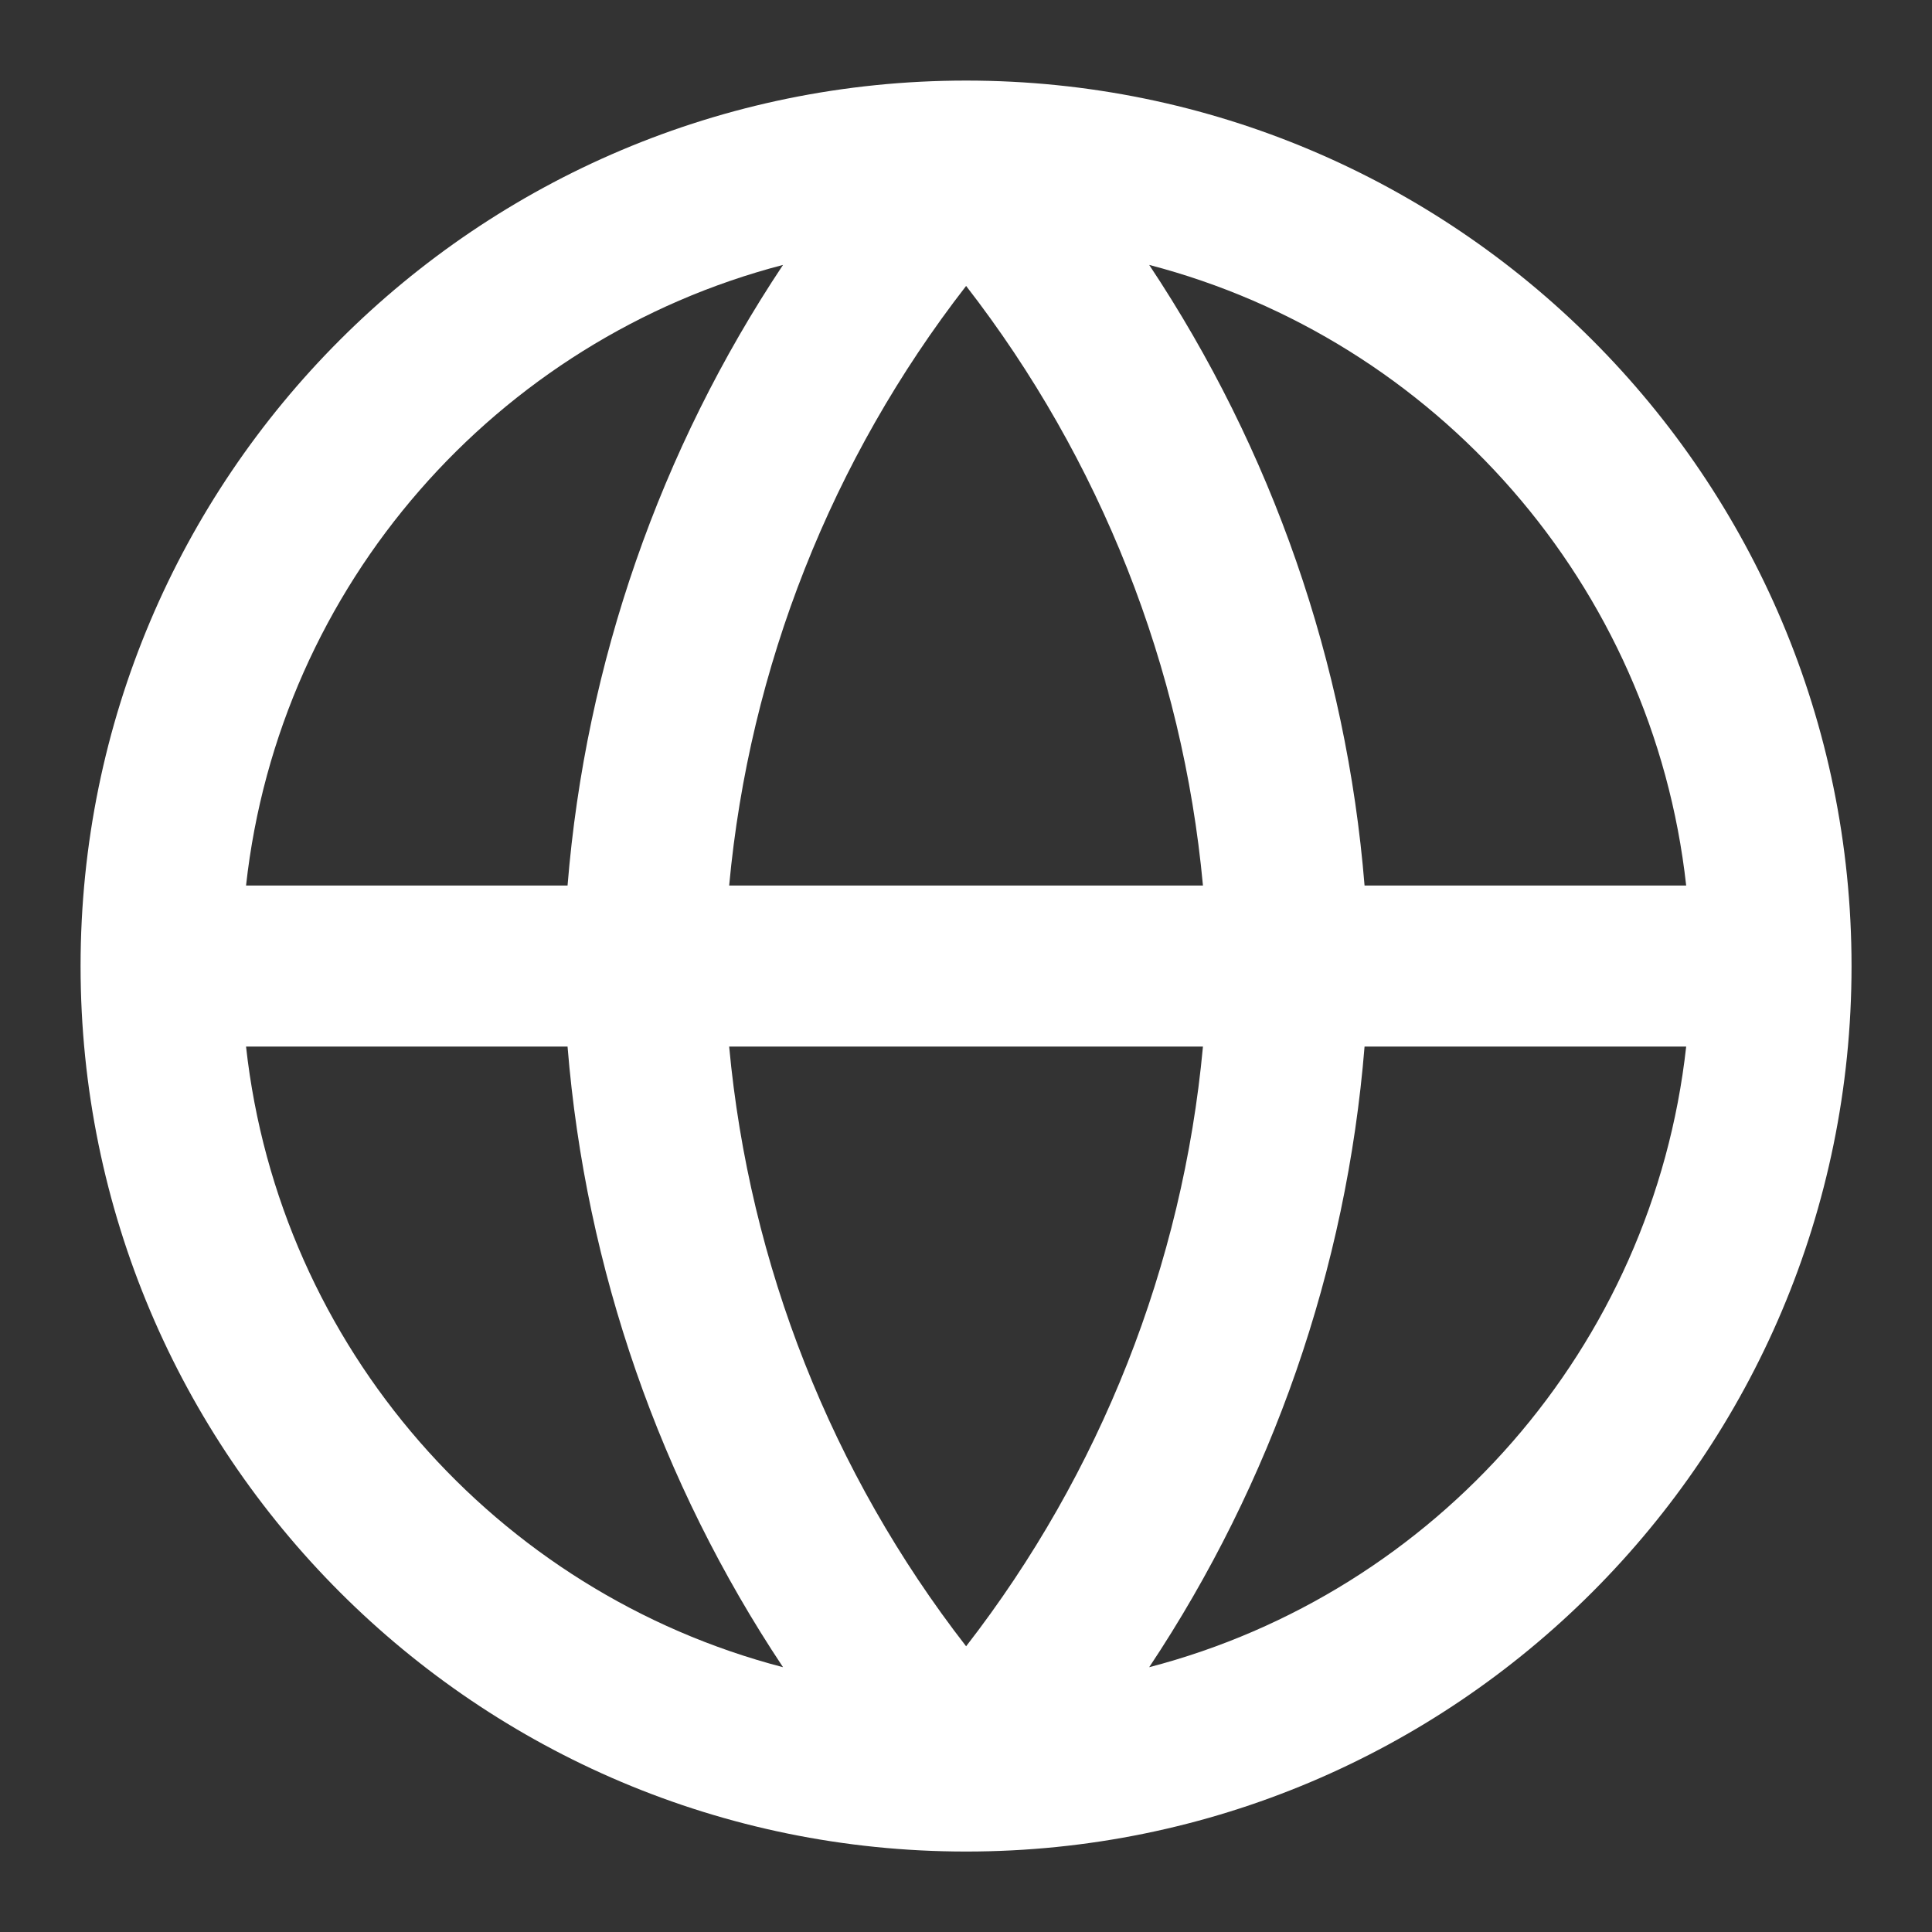 <svg width="17" height="17" viewBox="0 0 17 17" fill="none" xmlns="http://www.w3.org/2000/svg">
<rect x="0" y="0" width="17" height="17" fill="#333333" stroke="none"/>
<g clip-path="url(#clip0_548_2356)">
<path fill-rule="evenodd" clip-rule="evenodd" d="M2.165 7.792H4.994C5.153 5.835 5.808 3.956 6.89 2.331C4.37 2.987 2.457 5.145 2.165 7.792ZM8.501 2.516C7.318 4.04 6.594 5.87 6.416 7.792H10.585C10.407 5.87 9.683 4.04 8.501 2.516ZM10.585 9.209C10.407 11.131 9.683 12.962 8.501 14.486C7.318 12.962 6.594 11.131 6.416 9.209H10.585ZM4.994 9.209H2.165C2.457 11.856 4.37 14.014 6.89 14.67C5.808 13.045 5.153 11.166 4.994 9.209ZM10.112 14.67C11.193 13.045 11.848 11.166 12.007 9.209H14.837C14.544 11.856 12.631 14.014 10.112 14.67ZM14.837 7.792H12.007C11.848 5.835 11.193 3.956 10.112 2.331C12.631 2.987 14.544 5.145 14.837 7.792ZM0.709 8.501C0.709 4.197 4.197 0.709 8.501 0.709C12.804 0.709 16.292 4.197 16.292 8.501C16.292 12.804 12.804 16.292 8.501 16.292C4.197 16.292 0.709 12.804 0.709 8.501Z" fill="white"/>
</g>
<defs>
<clipPath id="clip0_548_2356">
<rect width="17" height="17" fill="white"/>
</clipPath>
</defs>
</svg>
